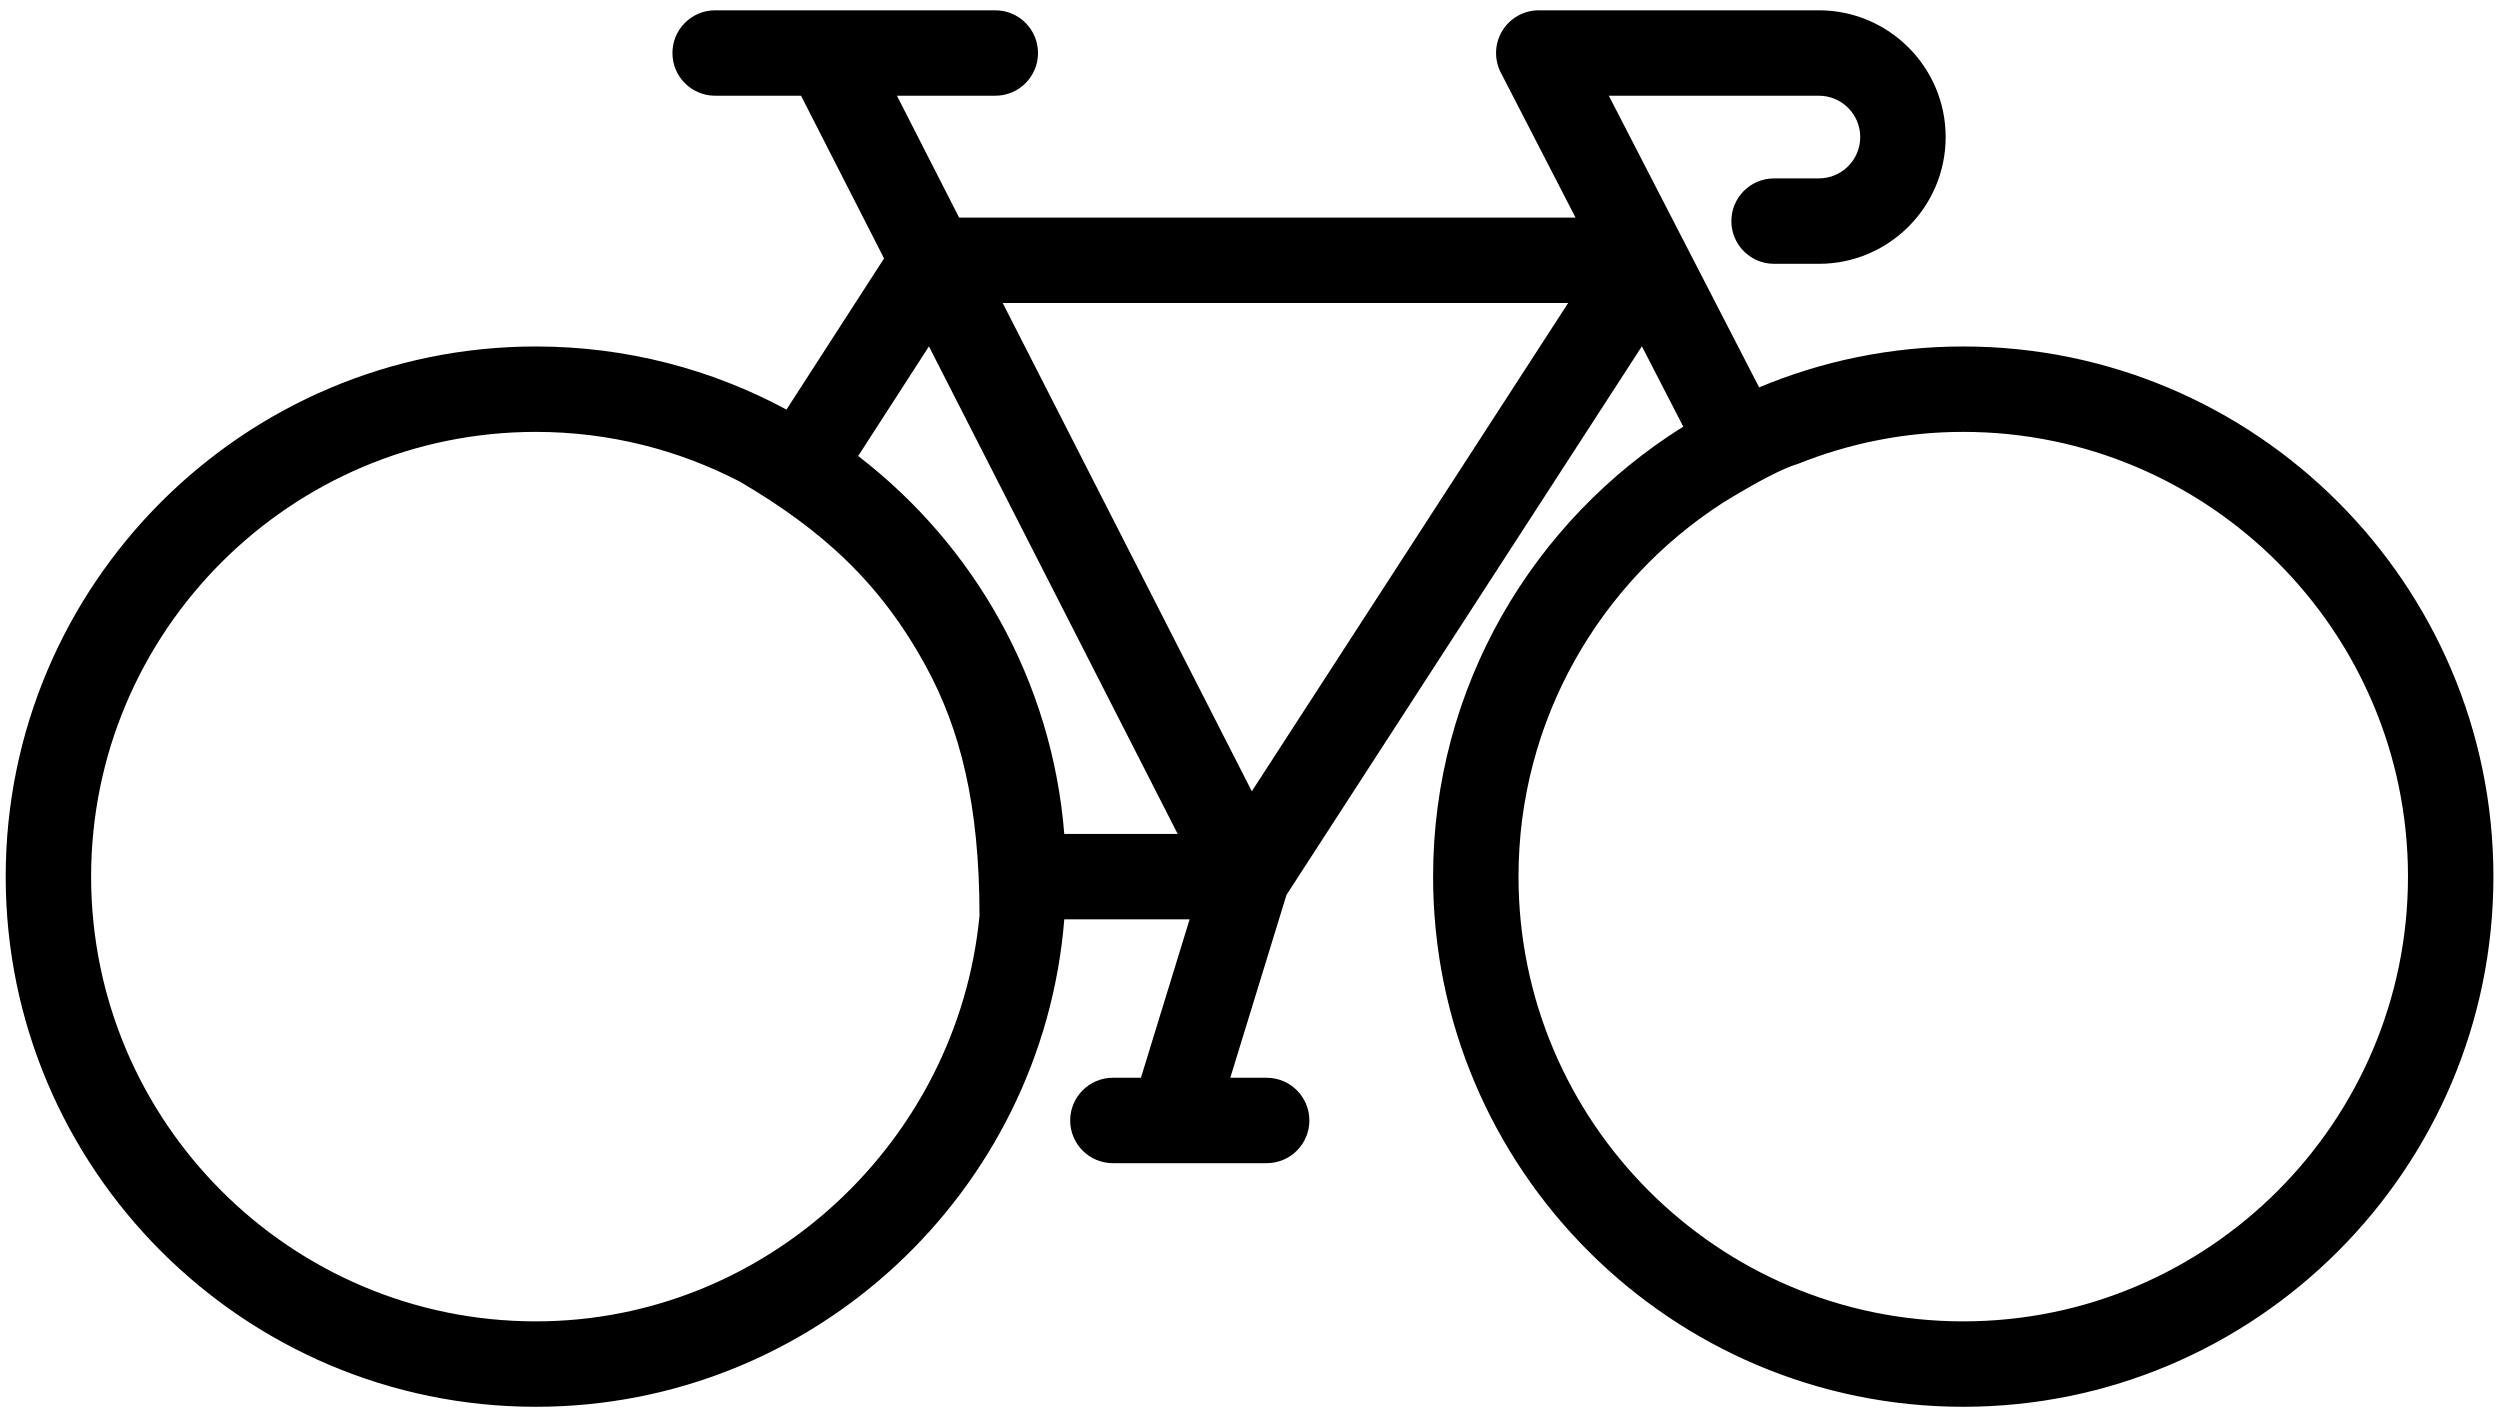 <?xml version="1.0" encoding="UTF-8"?>
<svg width="439px" height="249px" viewBox="0 0 439 249" version="1.1" xmlns="http://www.w3.org/2000/svg" xmlns:xlink="http://www.w3.org/1999/xlink">
    <!-- Generator: Sketch 54.1 (76490) - https://sketchapp.com -->
    <title>Artboard</title>
    <desc>Created with Sketch.</desc>
    <g id="Artboard" stroke="none" stroke-width="1" fill="none" fill-rule="evenodd">
        <g id="flaticon1557089365-svg" transform="translate(1, 1)" fill="#000000" fill-rule="nonzero">
            <path d="M343.746,59.841 C331.05,59.841 318.942,62.399 307.904,67.021 L281.51,15.81 L318.4,15.81 C322.402,15.81 325.658,19.066 325.658,23.068 C325.658,27.07 322.402,30.326 318.4,30.326 L310.529,30.326 C306.386,30.326 303.029,33.684 303.029,37.826 C303.029,41.968 306.386,45.326 310.529,45.326 L318.4,45.326 C330.673,45.326 340.658,35.341 340.658,23.068 C340.658,10.795 330.674,0.81 318.4,0.81 L269.208,0.81 C266.593,0.81 264.166,2.173 262.804,4.406 C261.443,6.639 261.343,9.421 262.541,11.746 L275.666,37.213 L167.423,37.213 L156.503,15.81 L173.772,15.81 C177.915,15.81 181.272,12.452 181.272,8.31 C181.272,4.168 177.915,0.81 173.772,0.81 L124.579,0.81 C120.436,0.81 117.079,4.168 117.079,8.31 C117.079,12.452 120.436,15.81 124.579,15.81 L139.663,15.81 L154.239,44.378 L137.107,70.921 C123.994,63.856 109.006,59.841 93.096,59.841 C41.763,59.841 0,101.603 0,152.936 C0,204.269 41.763,246.032 93.096,246.032 C141.904,246.032 182.057,208.275 185.889,160.436 L207.896,160.436 L199.347,188.254 L194.425,188.254 C190.282,188.254 186.925,191.612 186.925,195.754 C186.925,199.896 190.282,203.254 194.425,203.254 L221.425,203.254 C225.568,203.254 228.925,199.896 228.925,195.754 C228.925,191.612 225.568,188.254 221.425,188.254 L215.039,188.254 L224.908,156.14 L287.314,59.813 L294.583,73.916 C268.226,90.374 250.65,119.639 250.65,152.936 C250.65,204.269 292.413,246.032 343.747,246.032 C395.08,246.032 436.843,204.269 436.843,152.936 C436.842,101.603 395.079,59.841 343.746,59.841 Z M162.121,59.826 L205.799,145.436 L185.888,145.436 C183.726,118.451 170.006,94.678 149.695,79.077 L162.121,59.826 Z M93.096,231.032 C50.033,231.032 15,195.999 15,152.936 C15,109.874 50.033,74.84 93.096,74.84 C106.01,74.84 118.191,78.01 128.933,83.583 C143.427,92.108 153.594,101.335 161.601,116.023 C167.558,126.953 171,140.145 171,159.802 C167.212,199.359 133.628,231.032 93.096,231.032 Z M218.819,137.949 L175.076,52.212 L274.365,52.212 L218.819,137.949 Z M343.746,231.032 C300.683,231.032 265.649,195.998 265.649,152.936 C265.649,125.438 279.947,101.232 301.487,87.313 C307.645,83.527 312.086,81.23 314.81,80.42 C323.766,76.834 333.524,74.839 343.746,74.839 C386.809,74.839 421.842,109.873 421.842,152.935 C421.842,195.999 386.809,231.032 343.746,231.032 Z" id="Shape"></path>
        </g>
    </g>
</svg>
